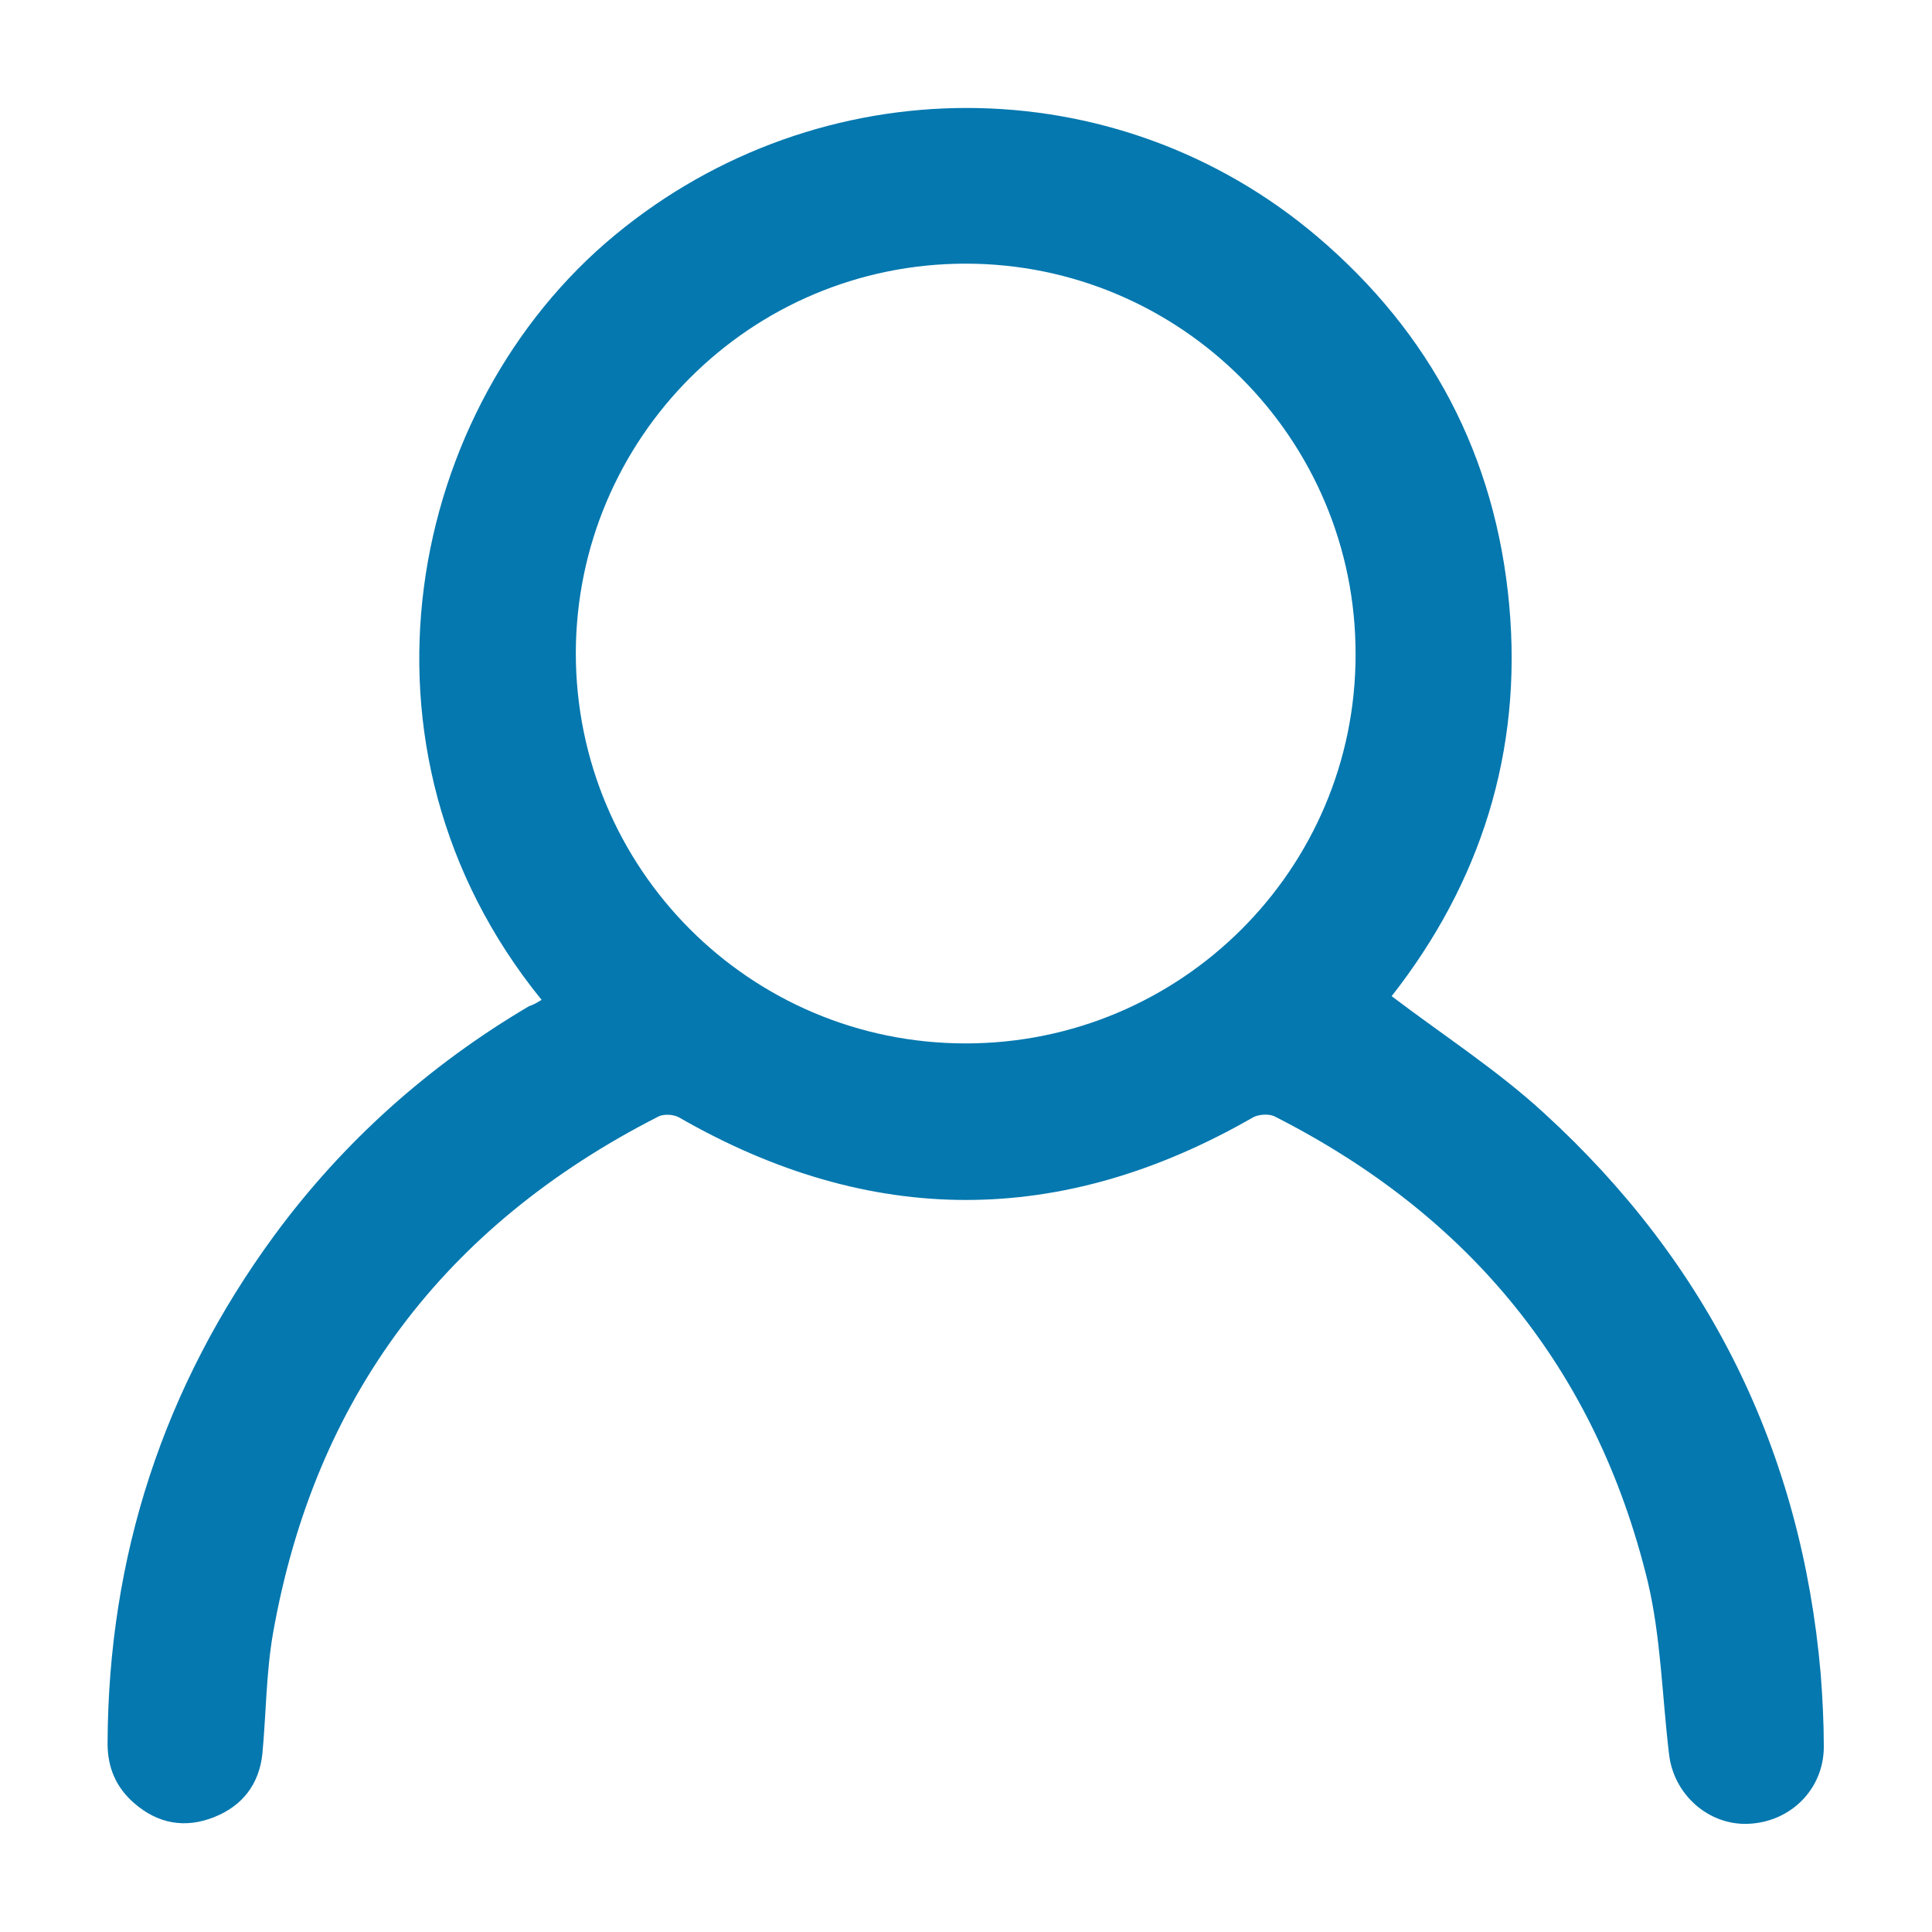 <?xml version="1.0" encoding="utf-8"?>
<!-- Generator: Adobe Illustrator 26.0.1, SVG Export Plug-In . SVG Version: 6.00 Build 0)  -->
<svg version="1.1" id="Layer_1" xmlns="http://www.w3.org/2000/svg" xmlns:xlink="http://www.w3.org/1999/xlink" x="0px" y="0px"
	 width="31.07px" height="31.07px" viewBox="0 0 31.07 31.07" style="enable-background:new 0 0 31.07 31.07;" xml:space="preserve"
	>
<style type="text/css">
	.st0{fill:#0478AF;}
</style>
<path class="st0" d="M8.71,16.08c-3.29-4.05-2.15-9.55,1.18-12.3c3.29-2.72,8.04-2.74,11.3,0.03c1.82,1.55,2.86,3.53,3.08,5.91
	c0.22,2.38-0.47,4.49-1.89,6.3c0.83,0.63,1.7,1.19,2.45,1.88c2.65,2.42,4.14,5.44,4.45,9.02c0.03,0.39,0.05,0.78,0.05,1.17
	c0,0.68-0.53,1.21-1.21,1.24c-0.64,0.03-1.21-0.47-1.28-1.13c-0.11-0.92-0.13-1.87-0.34-2.76c-0.83-3.42-2.87-5.9-6.01-7.49
	c-0.09-0.04-0.25-0.03-0.34,0.02c-3.08,1.77-6.15,1.77-9.23,0c-0.09-0.05-0.25-0.06-0.34-0.01c-3.43,1.75-5.52,4.51-6.19,8.31
	c-0.11,0.63-0.11,1.29-0.17,1.93c-0.05,0.49-0.32,0.84-0.77,1.02c-0.47,0.19-0.91,0.11-1.29-0.22c-0.29-0.25-0.43-0.57-0.43-0.96
	c0.01-3.01,0.9-5.74,2.68-8.17c1.11-1.51,2.49-2.74,4.1-3.69C8.58,16.16,8.64,16.12,8.71,16.08z M15.53,16.78
	c3.46,0,6.27-2.8,6.27-6.25c0.01-3.47-2.81-6.29-6.27-6.29c-3.46,0-6.26,2.8-6.27,6.26C9.26,13.97,12.06,16.78,15.53,16.78z"/>
</svg>
